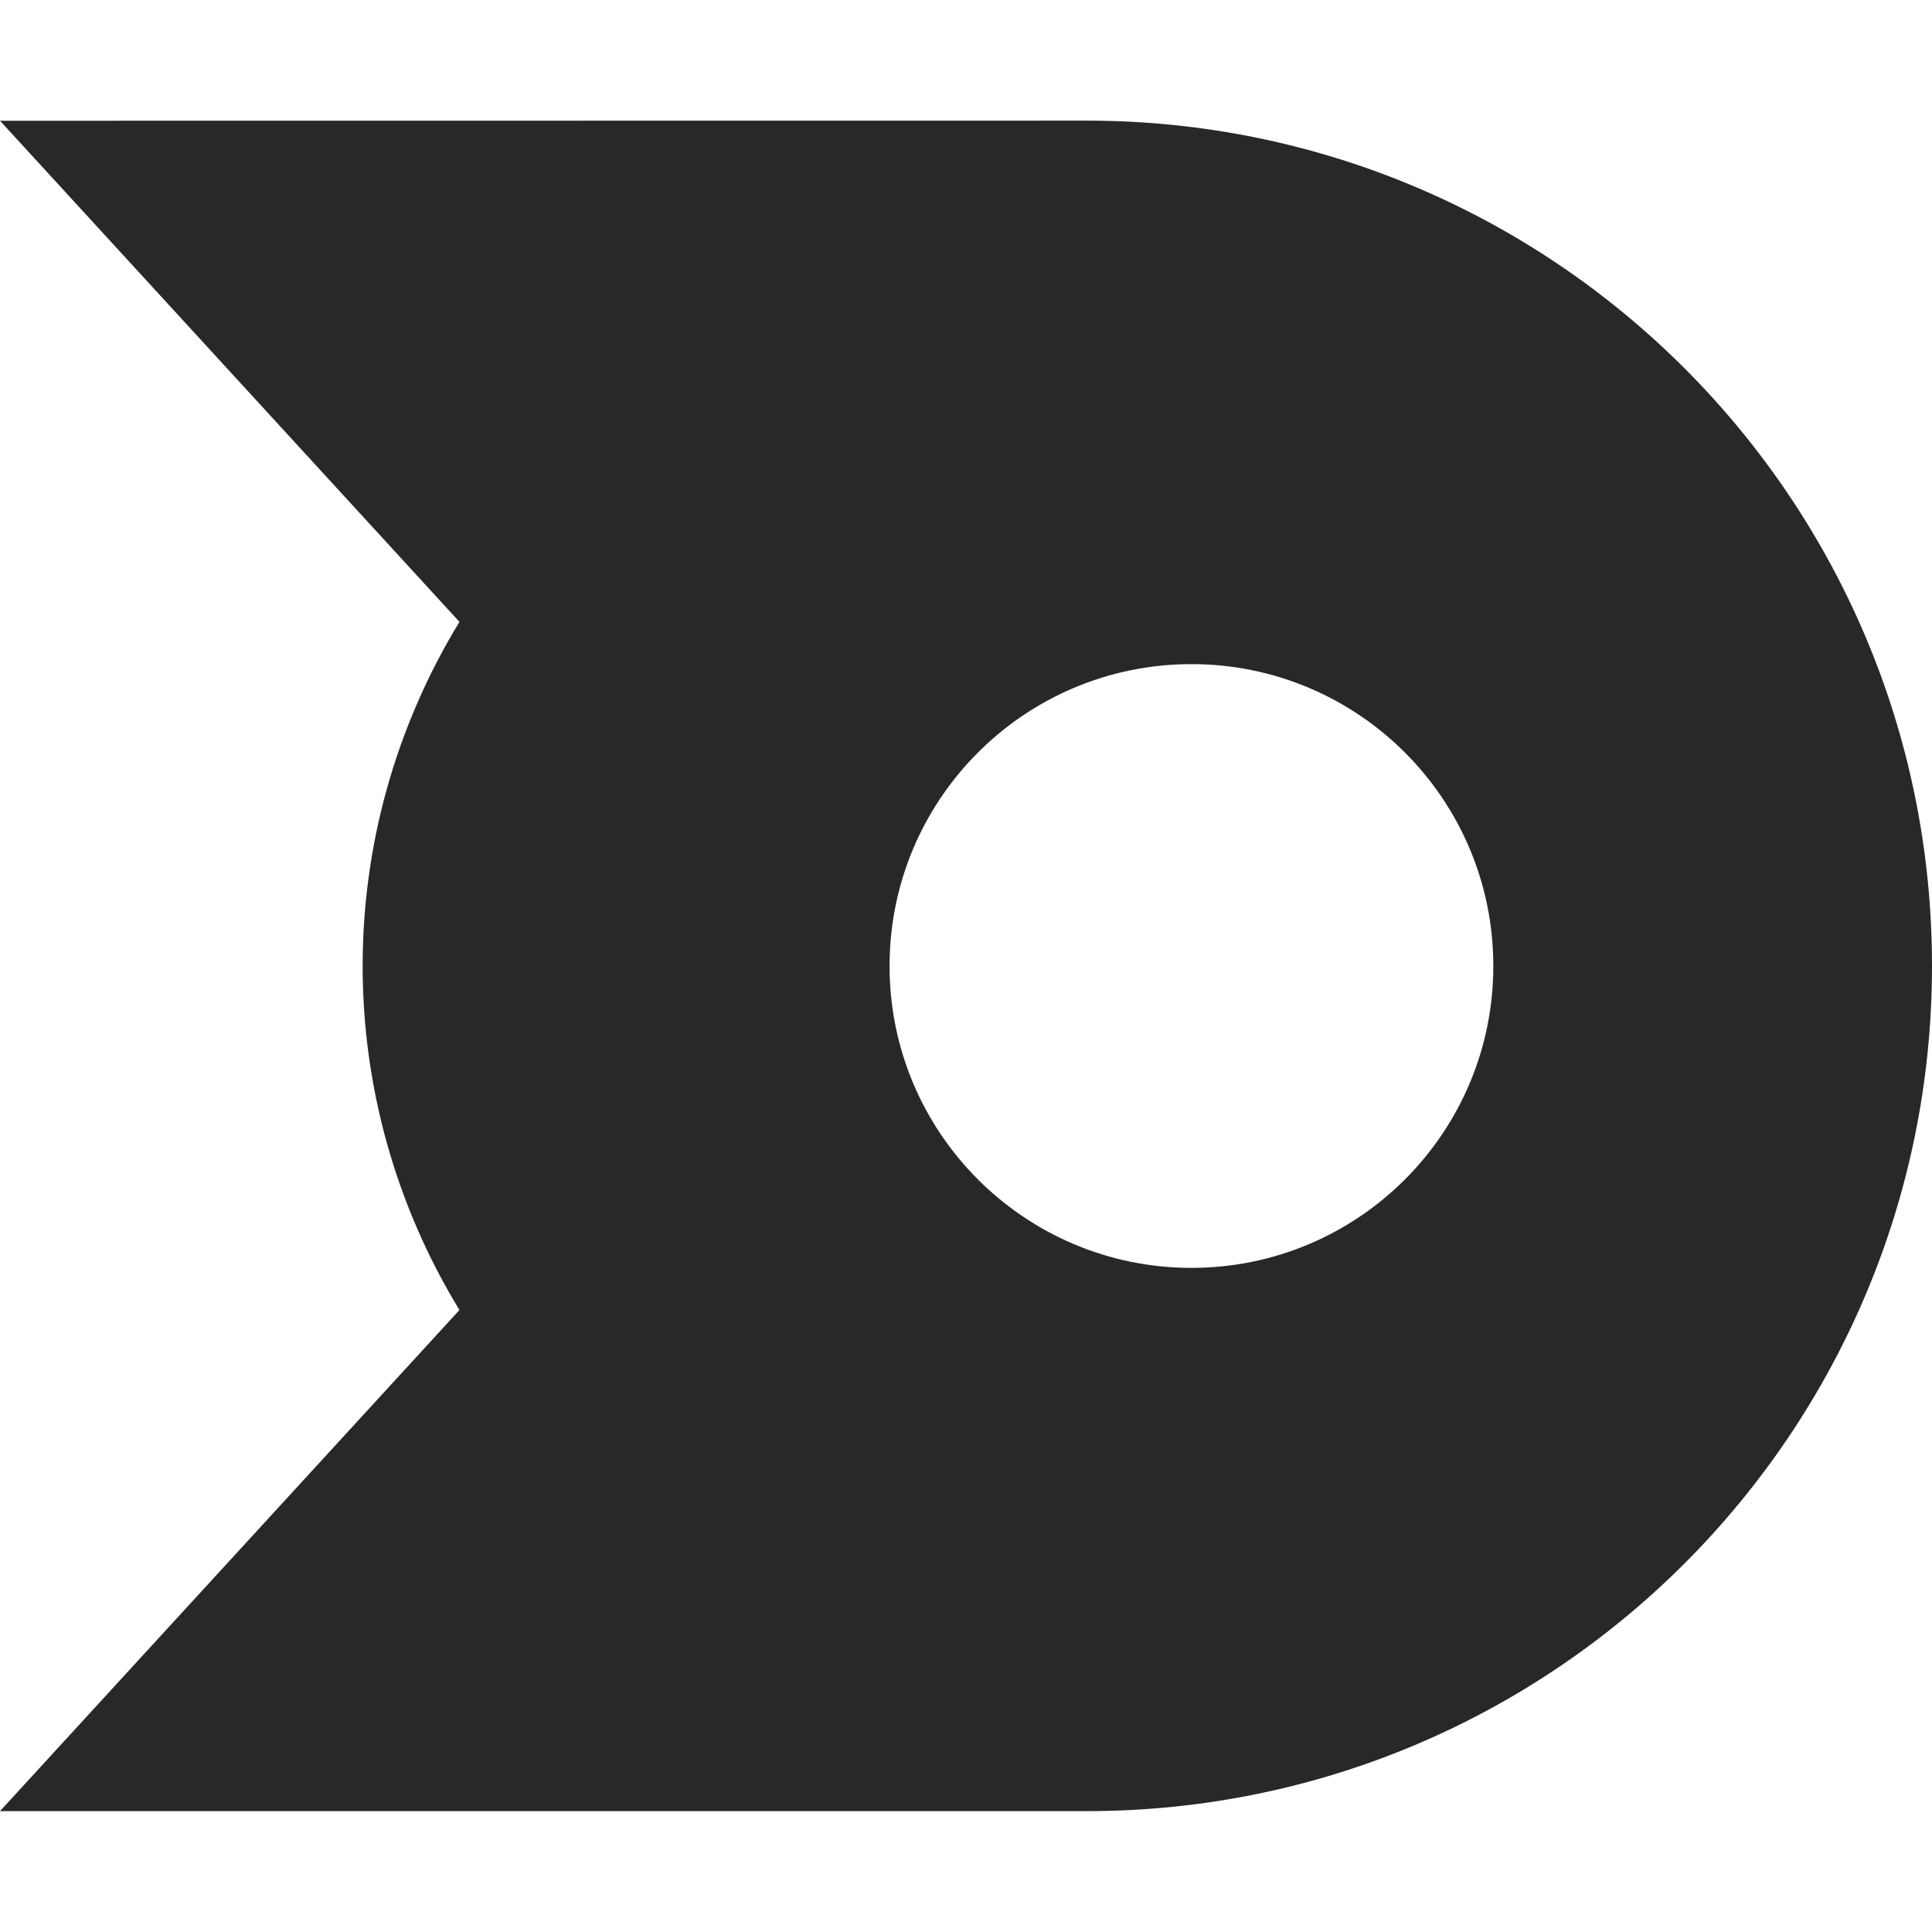 <svg width="16" height="16" version="1.1" xmlns="http://www.w3.org/2000/svg">
  <defs>
    <style id="current-color-scheme" type="text/css">.ColorScheme-Text { color:#282828; } .ColorScheme-Highlight { color:#458588; }</style>
  </defs>
  <path class="ColorScheme-Text" d="m0 1 3.805 4.15c-1.069 1.753-1.069 3.946 0 5.699l-3.805 4.15h9c3.866 0 7-3.134 7-7 0-3.866-3.134-7-7-7zm9.867 4.5c1.381 0 2.5 1.119 2.5 2.5 0 1.381-1.119 2.5-2.5 2.5s-2.5-1.119-2.5-2.5c0-1.381 1.119-2.5 2.5-2.5z" fill="currentColor"/>
</svg>
